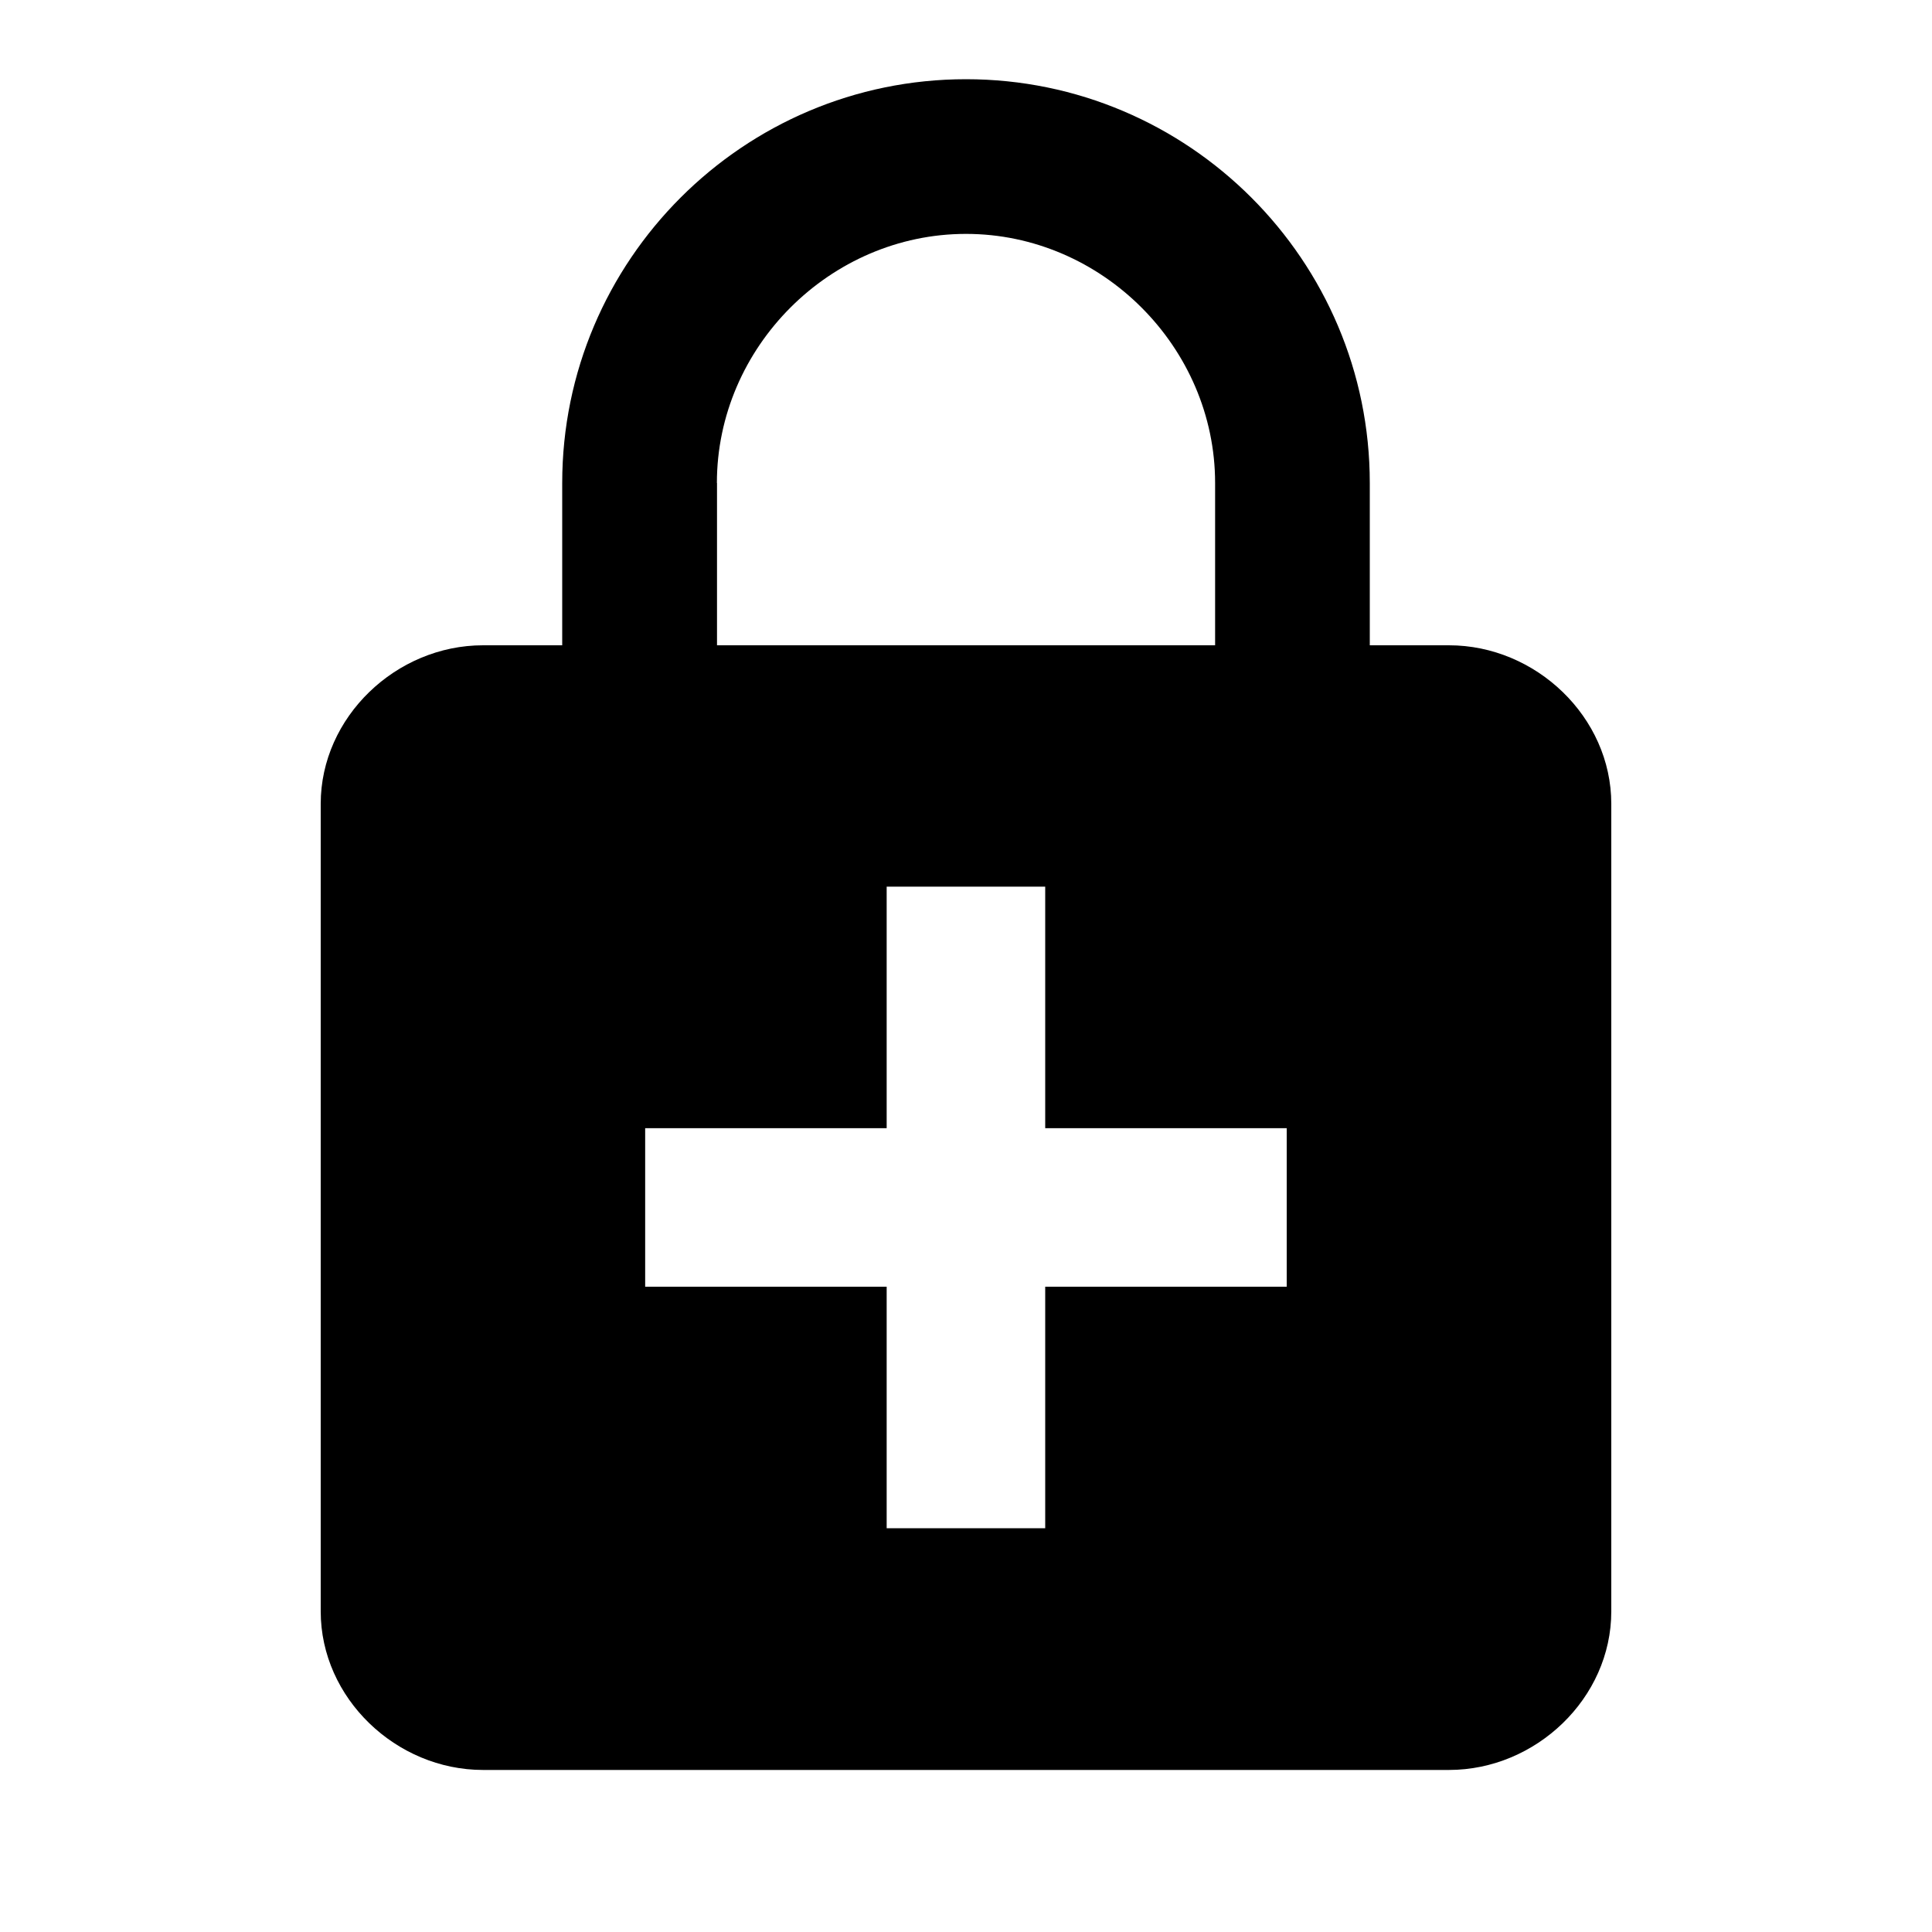 <?xml version="1.0" encoding="utf-8"?>
<!-- Generated by IcoMoon.io -->
<!DOCTYPE svg PUBLIC "-//W3C//DTD SVG 1.1//EN" "http://www.w3.org/Graphics/SVG/1.1/DTD/svg11.dtd">
<svg version="1.1" xmlns="http://www.w3.org/2000/svg" xmlns:xlink="http://www.w3.org/1999/xlink" width="16" height="16" viewBox="0 0 16 16">
<path d="M10.656 10.656v-1.313h-2v-2h-1.313v2h-2v1.313h2v2h1.313v-2h2zM5.938 4v1.344h4.125v-1.344c0-1.125-0.938-2.063-2.063-2.063s-2.063 0.938-2.063 2.063zM12 5.344c0.719 0 1.344 0.594 1.344 1.313v6.688c0 0.719-0.625 1.313-1.344 1.313h-8c-0.719 0-1.344-0.594-1.344-1.313v-6.688c0-0.719 0.625-1.313 1.344-1.313h0.656v-1.344c0-1.844 1.5-3.344 3.344-3.344s3.344 1.5 3.344 3.344v1.344h0.656z"></path>
</svg>
